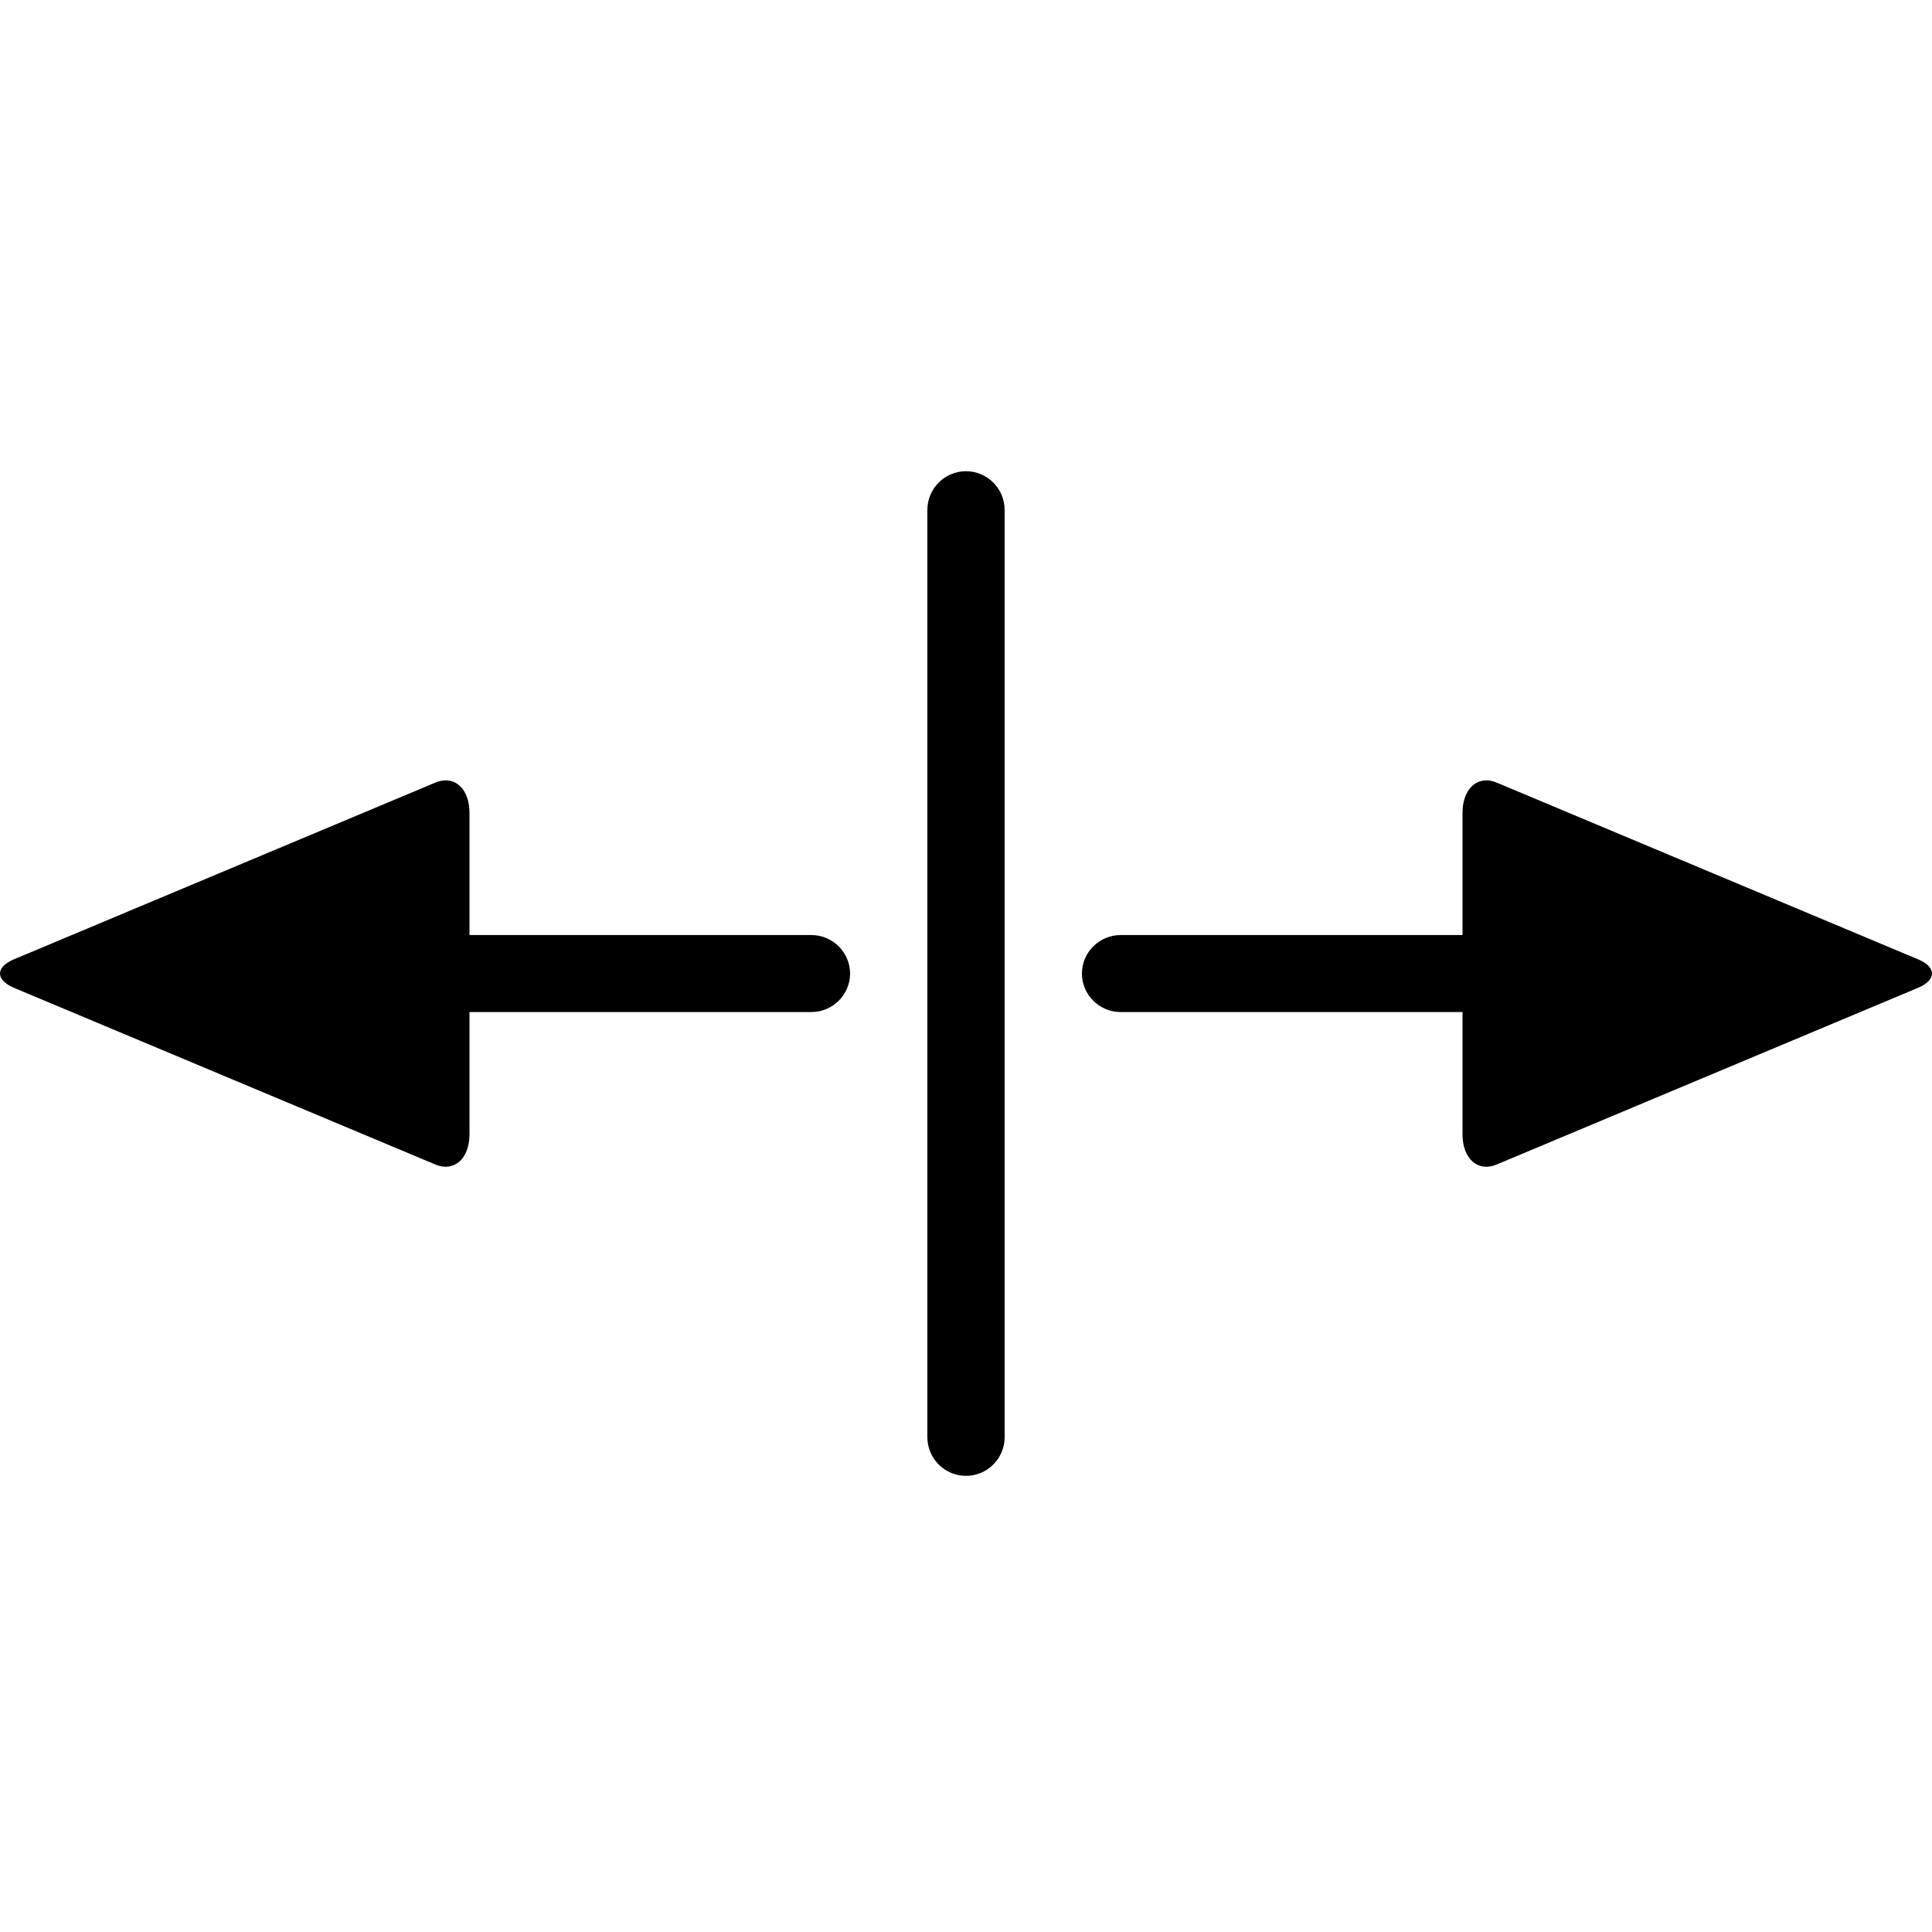 <svg  xmlns="http://www.w3.org/2000/svg" width=" 70.866" height=" 70.866" viewBox="-0 -17.284 70.866 70.866"><path d="M54.525,11.34C54.643,11.341,54.767,11.367,54.896,11.421L70.35,17.902C71.039,18.19,71.038,18.662,70.35,18.951L54.896,25.431C54.208,25.72,53.645,25.219,53.645,24.319L53.645,19.838 41.103,19.838C40.323,19.838 39.685,19.202 39.685,18.426 39.685,17.65 40.323,17.014 41.103,17.014L53.645,17.014 53.645,12.534C53.645,11.803,54.017,11.335,54.525,11.34z M16.341,11.34C16.85,11.335,17.221,11.803,17.221,12.534L17.221,17.014 29.763,17.014C30.543,17.014 31.181,17.65 31.181,18.426 31.181,19.202 30.543,19.838 29.763,19.838L17.221,19.838 17.221,24.319C17.221,25.219,16.658,25.72,15.97,25.431L0.516,18.951C-0.172,18.662,-0.173,18.19,0.516,17.902L15.97,11.421C16.099,11.367,16.224,11.341,16.341,11.34z M35.433,0C36.212,-9.5367431640625E-07,36.85,0.638,36.85,1.418L36.85,35.434C36.85,36.213 36.212,36.851 35.433,36.851 34.653,36.851 34.016,36.213 34.016,35.434L34.016,1.418C34.016,0.638,34.653,-9.5367431640625E-07,35.433,0z"/></svg>
